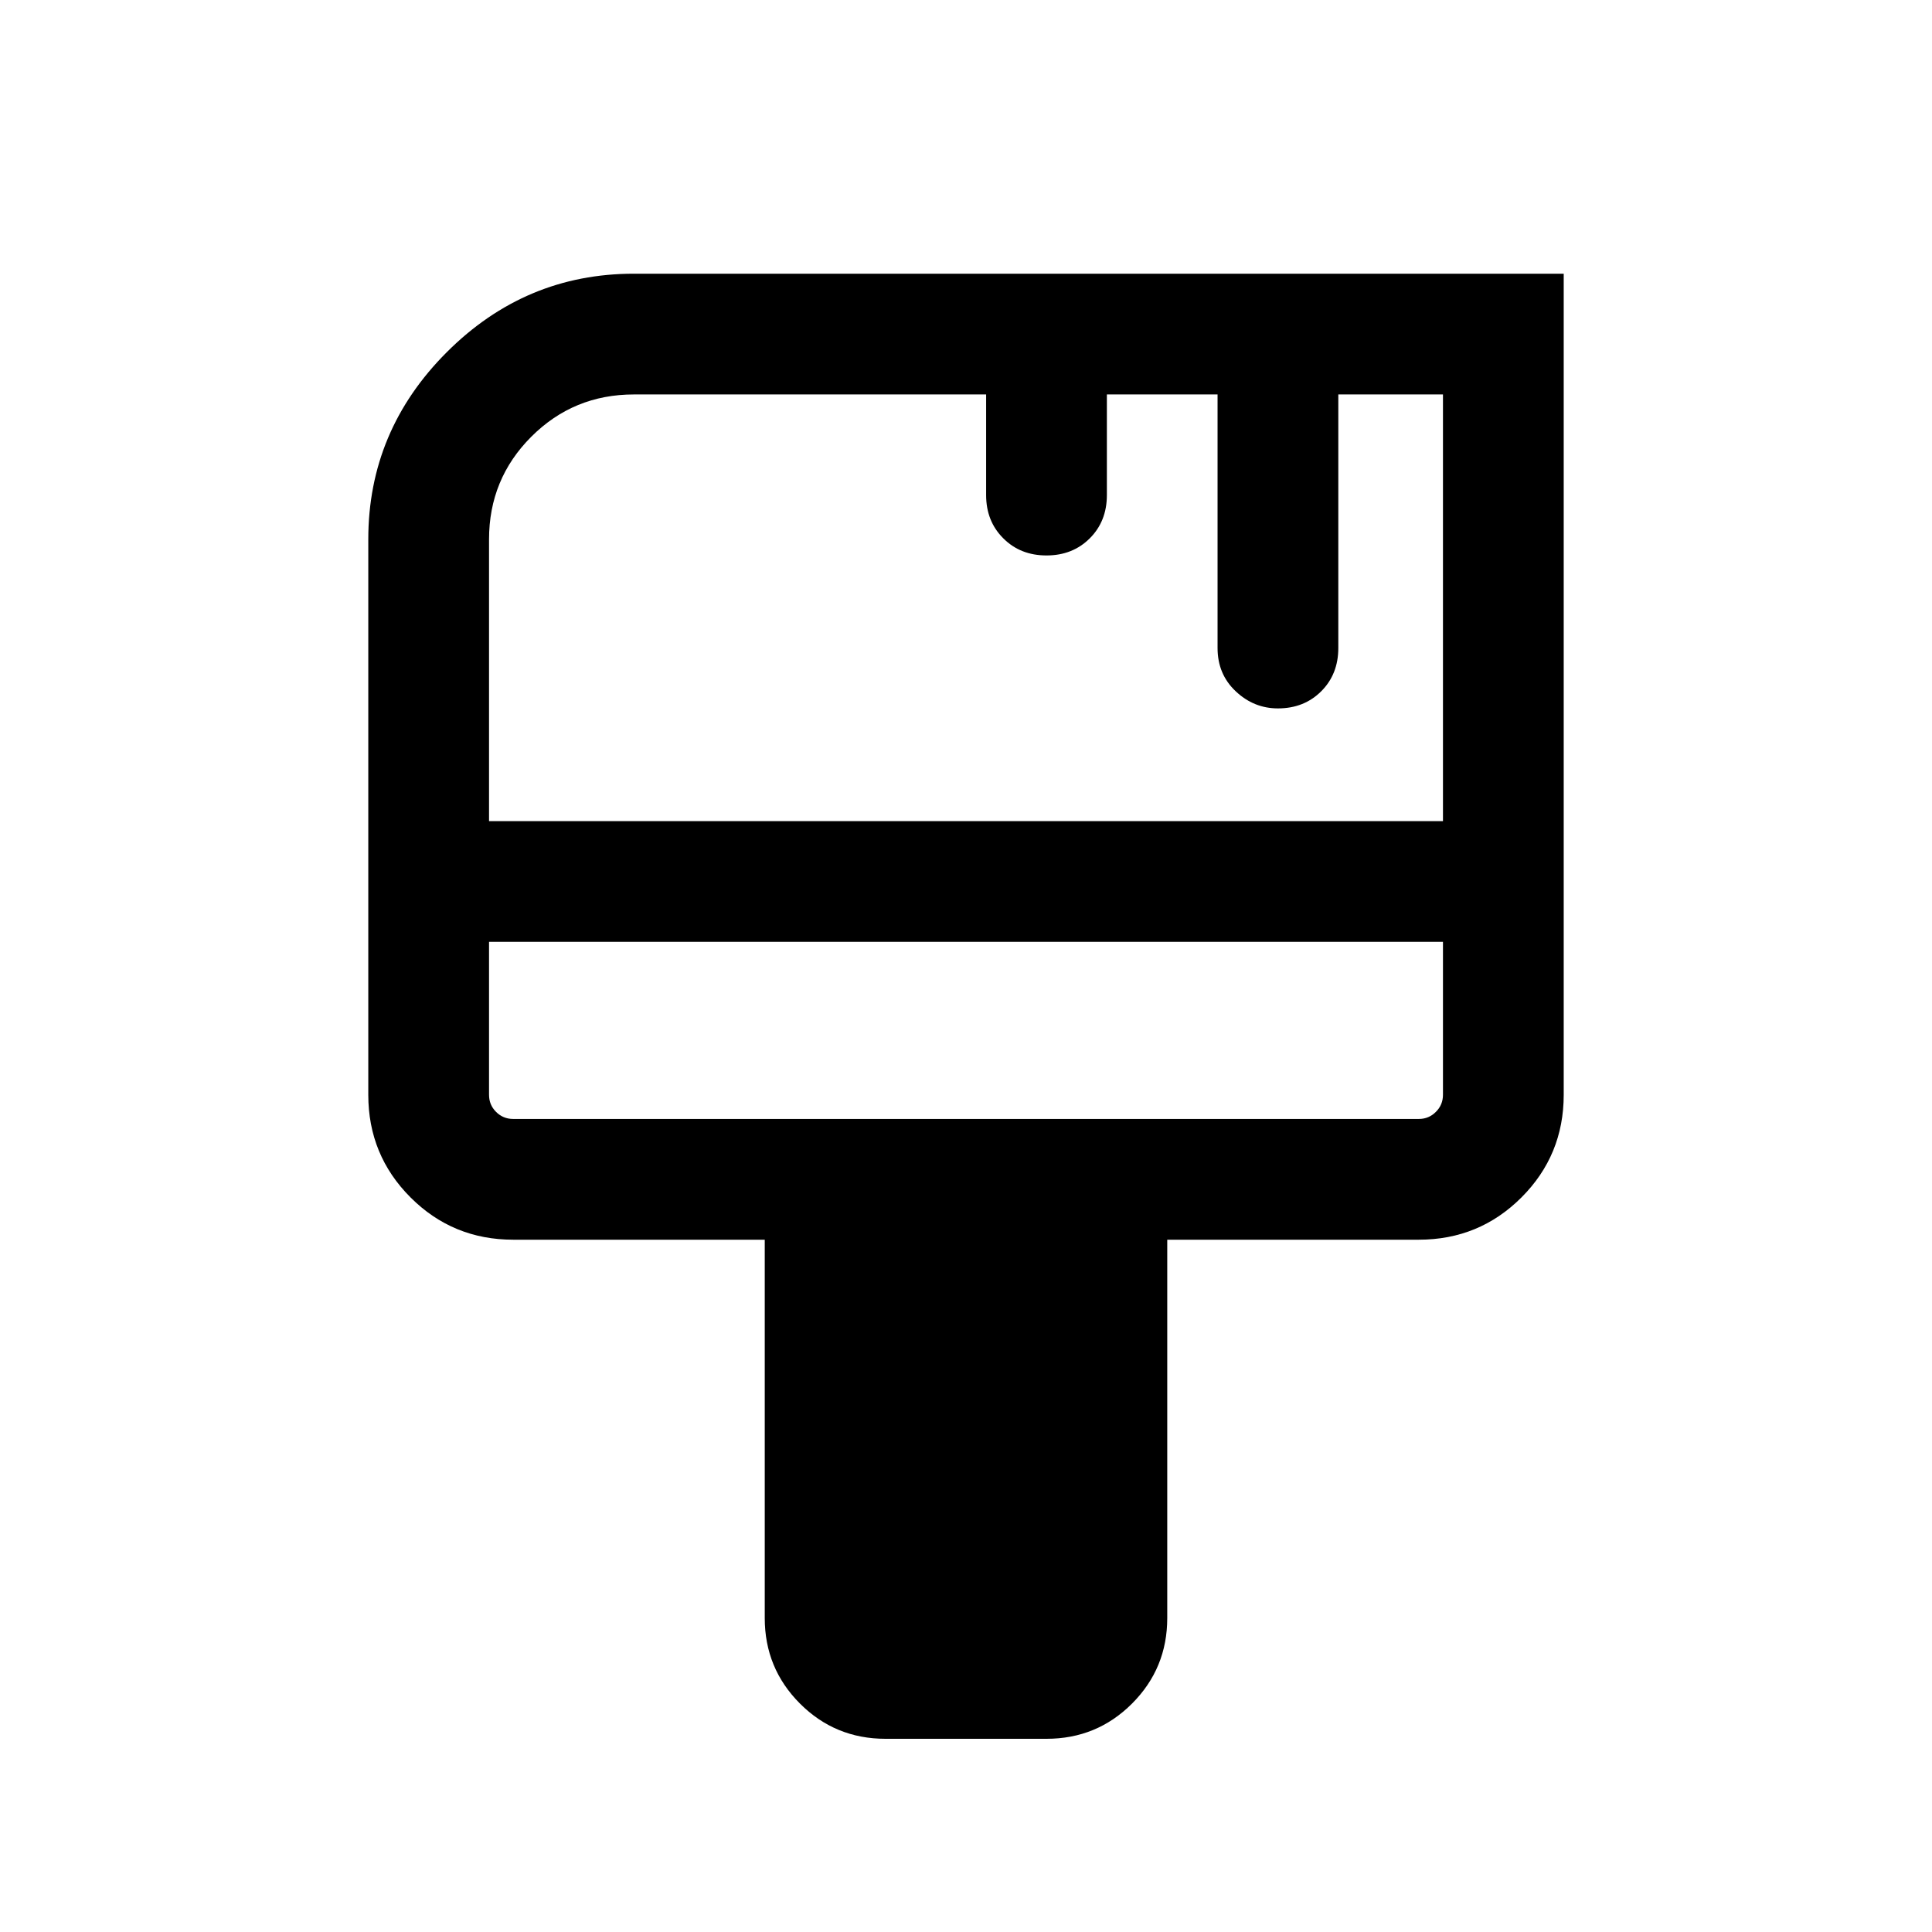 <svg xmlns="http://www.w3.org/2000/svg" height="24" width="24"><path d="M11 21.6Q10.375 21.6 9.938 21.163Q9.5 20.725 9.5 20.1V15.4H6.375Q5.625 15.4 5.1 14.875Q4.575 14.35 4.575 13.6V6.7Q4.575 5.35 5.55 4.375Q6.525 3.4 7.875 3.4H19.425V13.6Q19.425 14.35 18.9 14.875Q18.375 15.4 17.625 15.4H14.5V20.1Q14.5 20.725 14.062 21.163Q13.625 21.6 13 21.6ZM6.075 10.2H17.925V4.9H16.625V8.05Q16.625 8.375 16.413 8.587Q16.2 8.8 15.875 8.8Q15.575 8.8 15.35 8.587Q15.125 8.375 15.125 8.05V4.9H13.75V6.15Q13.75 6.475 13.538 6.687Q13.325 6.9 13 6.9Q12.675 6.9 12.463 6.687Q12.25 6.475 12.25 6.15V4.9H7.875Q7.125 4.9 6.6 5.425Q6.075 5.95 6.075 6.7ZM6.375 13.9H17.625Q17.75 13.9 17.837 13.812Q17.925 13.725 17.925 13.6V11.7H6.075V13.6Q6.075 13.725 6.162 13.812Q6.25 13.9 6.375 13.9ZM6.075 11.7V13.6Q6.075 13.725 6.075 13.812Q6.075 13.9 6.075 13.9Q6.075 13.9 6.075 13.812Q6.075 13.725 6.075 13.6Z"/></svg>
